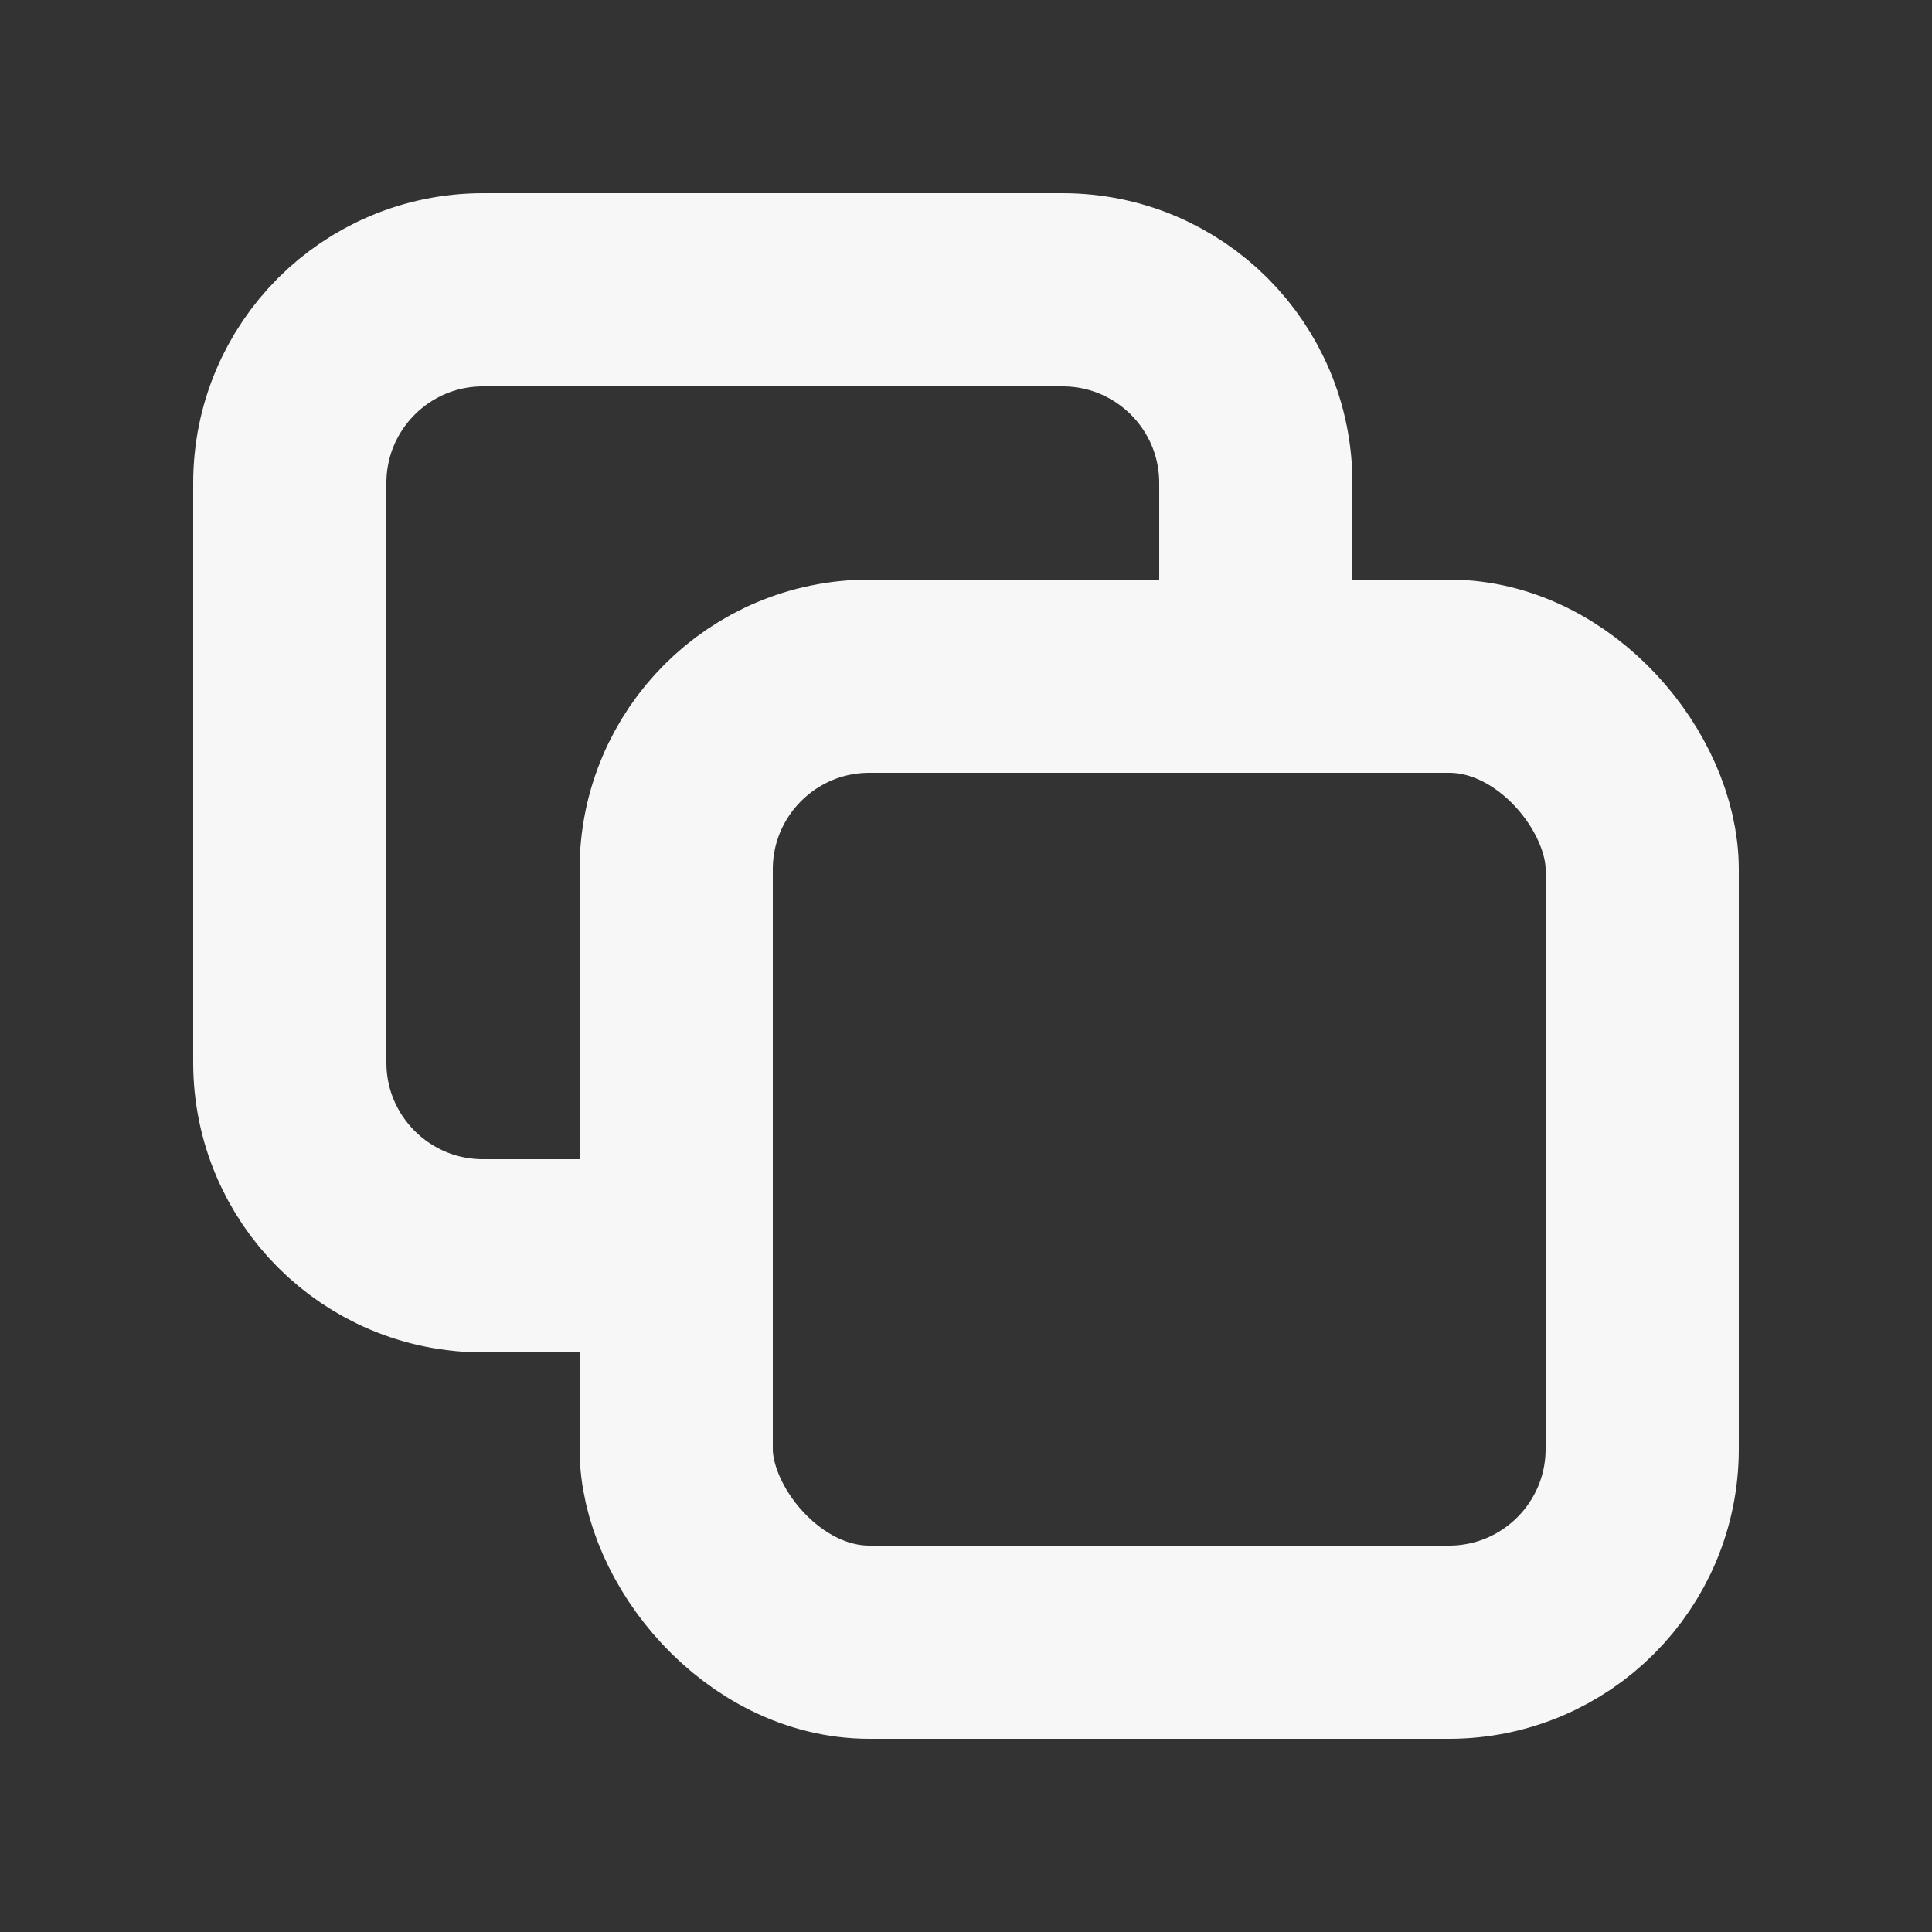 <svg xmlns="http://www.w3.org/2000/svg" height="256" width="256" viewBox="0 0 20 20"><rect x="0" y="0" width="20" height="20" fill="#333333" stroke="none"/><title>clone 2 fill</title><g fill="#F7F7F7" class="nc-icon-wrapper"><path d="m7,13h-2c-1.105,0-2-.895-2-2v-6c0-1.105.895-2,2-2h6c1.105,0,2,.895,2,2v2" fill="none" stroke="#F7F7F7" stroke-linecap="round" stroke-linejoin="round" stroke-width="2" data-color="color-2"></path><rect x="7" y="7" width="10" height="10" rx="2" ry="2" transform="translate(24 24) rotate(180)" fill="none" stroke="#F7F7F7" stroke-linecap="round" stroke-linejoin="round" stroke-width="2"></rect></g></svg>